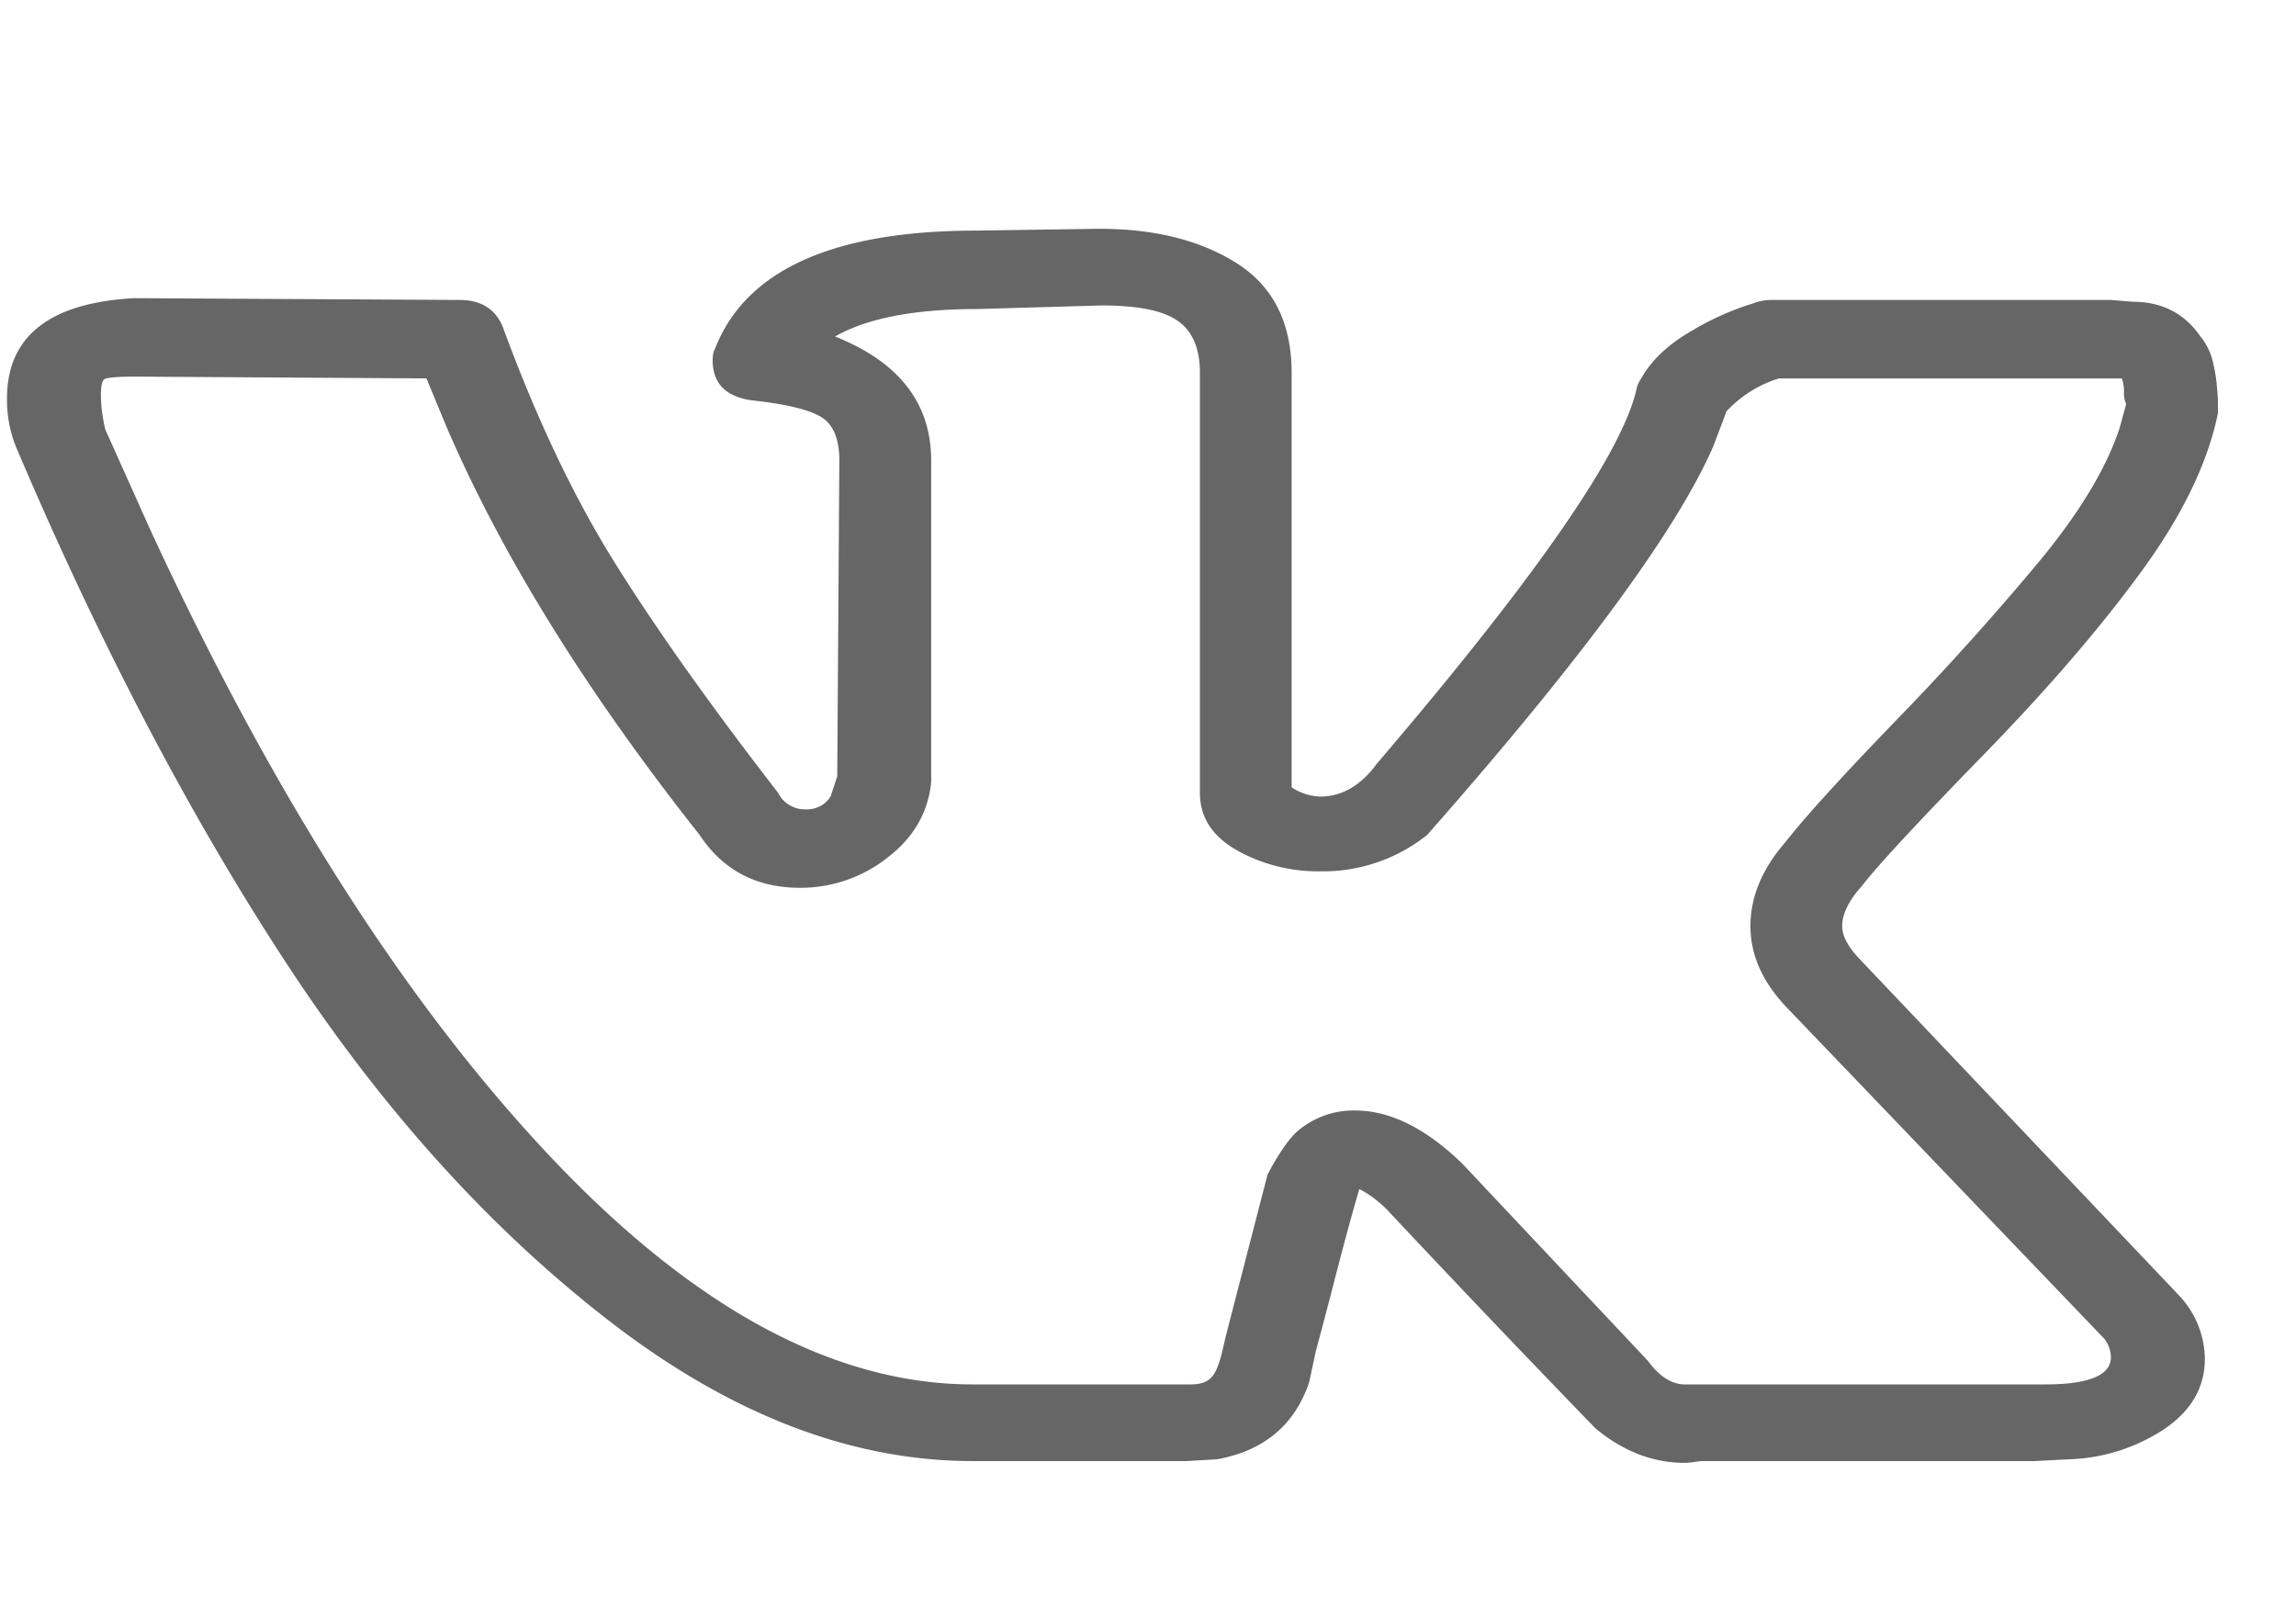 <svg width="23" height="16" fill="none" xmlns="http://www.w3.org/2000/svg"><path d="M.07 3.993c0-.622.423-.958 1.27-1.006l3.26.018c.22 0 .365.091.438.274.336.915.711 1.704 1.127 2.369.416.664.96 1.43 1.63 2.295a.3.3 0 00.285.165.276.276 0 00.24-.128l.067-.202.021-3.164c0-.22-.062-.365-.186-.439-.124-.073-.353-.128-.689-.164-.263-.037-.394-.17-.394-.403 0-.048.007-.085.022-.11.306-.792 1.182-1.188 2.626-1.188l1.226-.018c.554 0 1.014.115 1.379.347.364.232.547.598.547 1.097v4.152a.562.562 0 00.284.092c.22 0 .409-.11.57-.33 1.604-1.877 2.472-3.133 2.604-3.767a.29.29 0 01.044-.092c.102-.183.27-.341.503-.475a2.78 2.78 0 01.613-.275.507.507 0 01.197-.036h3.392l.219.018c.292 0 .518.116.678.348a.63.63 0 01.12.237c.022.086.037.171.044.257.008.085.011.134.011.146v.128c-.102.5-.36 1.033-.777 1.6-.415.567-.944 1.18-1.586 1.838-.642.659-1.044 1.092-1.204 1.299-.131.146-.197.28-.197.402 0 .098.058.207.175.33l3.195 3.365a.94.94 0 01.263.64c0 .28-.131.512-.394.695a1.826 1.826 0 01-.941.31l-.372.019h-3.327a.794.794 0 00-.087.01.802.802 0 01-.088.008c-.32 0-.62-.116-.897-.347a182.96 182.96 0 01-2.057-2.158 1.106 1.106 0 00-.307-.238c-.058.195-.135.475-.23.841a63.68 63.68 0 01-.207.787l-.066.31c-.146.427-.452.683-.92.769l-.306.018H9.743c-1.21 0-2.418-.463-3.622-1.39-1.203-.927-2.287-2.125-3.25-3.594-.963-1.47-1.86-3.18-2.691-5.13a1.254 1.254 0 01-.11-.53zm13.153 4.736a1.66 1.66 0 01-.831-.21c-.248-.14-.372-.332-.372-.576V3.736c0-.243-.073-.417-.22-.52-.145-.104-.4-.156-.765-.156l-1.248.036c-.627 0-1.101.092-1.422.275.642.256.963.67.963 1.243v3.22c-.03.304-.175.557-.438.758a1.405 1.405 0 01-.875.302c-.438 0-.774-.177-1.007-.53-1.138-1.44-1.984-2.805-2.539-4.097l-.197-.476-2.91-.018c-.19 0-.296.01-.318.027-.022.019-.033.07-.033.156 0 .11.015.226.044.347l.46 1.025c1.225 2.646 2.556 4.73 3.994 6.255 1.437 1.524 2.848 2.286 4.234 2.286h2.189c.088 0 .153-.021.197-.064.044-.043.08-.125.11-.247l.043-.183.416-1.61c.117-.219.219-.365.306-.438a.86.86 0 01.57-.202c.35 0 .707.177 1.072.53l1.86 1.976c.117.159.24.238.372.238h3.611c.438 0 .657-.092.657-.274a.312.312 0 00-.066-.183l-3.173-3.31c-.248-.257-.372-.531-.372-.824 0-.292.116-.573.35-.841.19-.244.558-.65 1.105-1.216a28.203 28.203 0 001.434-1.592c.408-.493.678-.941.81-1.344l.065-.238a.243.243 0 01-.022-.118.37.37 0 00-.022-.138H17.82a1.199 1.199 0 00-.525.33l-.131.347c-.365.841-1.32 2.14-2.867 3.896a1.672 1.672 0 01-1.073.365z" fill="#666"/></svg>